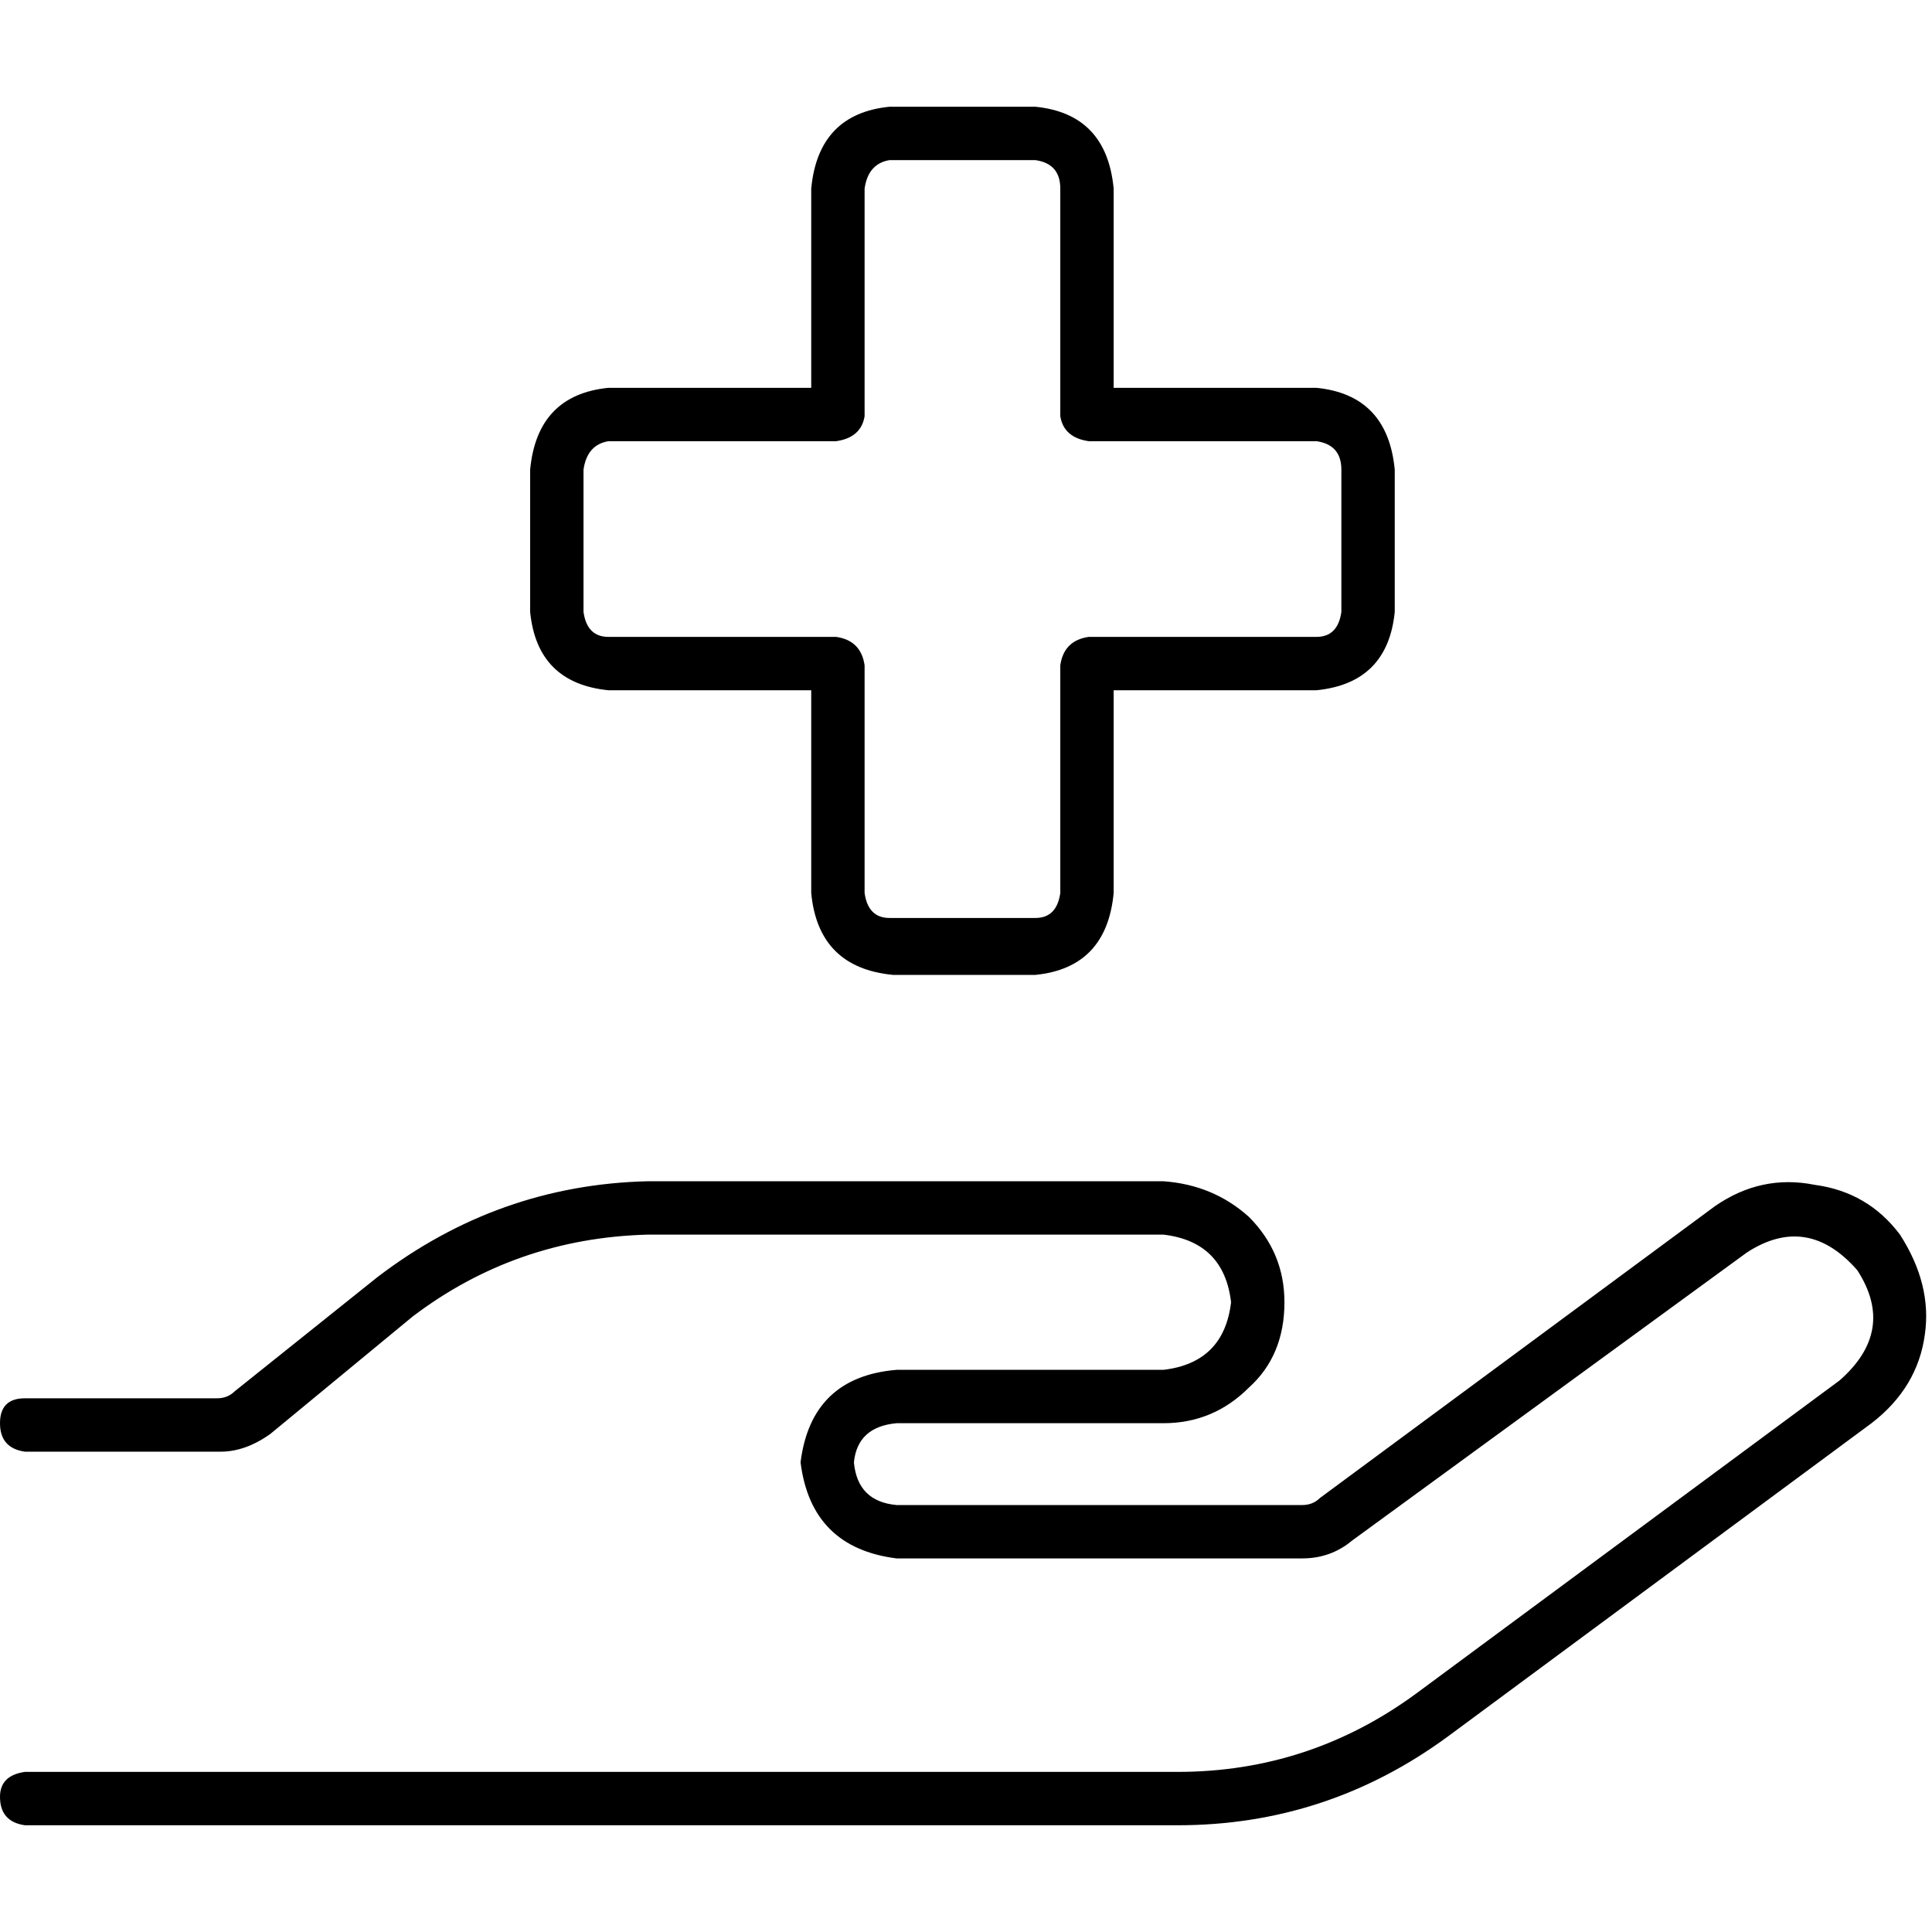 <svg xmlns="http://www.w3.org/2000/svg" viewBox="0 0 512 512">
  <path d="M 229.127 49.974 Q 230.07 43.374 235.727 42.431 L 274.387 42.431 L 274.387 42.431 Q 280.987 43.374 280.987 49.974 L 280.987 110.32 L 280.987 110.32 Q 281.93 115.978 288.53 116.921 L 348.877 116.921 L 348.877 116.921 Q 355.477 117.864 355.477 124.464 L 355.477 162.18 L 355.477 162.18 Q 354.534 168.781 348.877 168.781 L 288.53 168.781 L 288.53 168.781 Q 281.93 169.724 280.987 176.324 L 280.987 236.67 L 280.987 236.67 Q 280.044 243.271 274.387 243.271 L 235.727 243.271 L 235.727 243.271 Q 230.07 243.271 229.127 236.67 L 229.127 176.324 L 229.127 176.324 Q 228.184 169.724 221.584 168.781 L 161.238 168.781 L 161.238 168.781 Q 155.58 168.781 154.637 162.18 L 154.637 124.464 L 154.637 124.464 Q 155.58 117.864 161.238 116.921 L 221.584 116.921 L 221.584 116.921 Q 228.184 115.978 229.127 110.32 L 229.127 49.974 L 229.127 49.974 Z M 235.727 28.287 Q 216.869 30.173 214.983 49.974 L 214.983 102.777 L 214.983 102.777 L 161.238 102.777 L 161.238 102.777 Q 142.379 104.663 140.494 124.464 L 140.494 162.18 L 140.494 162.18 Q 142.379 181.039 161.238 182.924 L 214.983 182.924 L 214.983 182.924 L 214.983 236.67 L 214.983 236.67 Q 216.869 256.471 236.67 258.357 L 274.387 258.357 L 274.387 258.357 Q 293.245 256.471 295.131 236.67 L 295.131 182.924 L 295.131 182.924 L 348.877 182.924 L 348.877 182.924 Q 367.735 181.039 369.621 162.18 L 369.621 124.464 L 369.621 124.464 Q 367.735 104.663 348.877 102.777 L 295.131 102.777 L 295.131 102.777 L 295.131 49.974 L 295.131 49.974 Q 293.245 30.173 274.387 28.287 L 235.727 28.287 L 235.727 28.287 Z M 462.969 331.904 Q 478.998 321.532 492.199 336.619 Q 502.571 352.648 487.484 365.849 L 375.278 448.825 L 375.278 448.825 Q 346.991 469.569 312.103 469.569 L 6.6 469.569 L 6.6 469.569 Q 0 470.512 0 476.169 Q 0 482.77 6.6 483.713 L 312.103 483.713 L 312.103 483.713 Q 351.705 483.713 383.764 460.14 L 495.971 377.164 L 495.971 377.164 Q 508.228 367.735 510.114 353.591 Q 512 340.39 503.514 327.19 Q 495.028 315.875 480.884 313.989 Q 466.74 311.16 454.483 319.646 L 349.82 396.965 L 349.82 396.965 Q 347.934 398.851 345.105 398.851 L 237.613 398.851 L 237.613 398.851 Q 227.241 397.908 226.298 387.536 Q 227.241 378.107 237.613 377.164 L 308.331 377.164 L 308.331 377.164 Q 321.532 377.164 330.961 367.735 Q 340.39 359.249 340.39 345.105 Q 340.39 331.904 330.961 322.475 Q 321.532 313.989 308.331 313.046 L 171.61 313.046 L 171.61 313.046 Q 132.007 313.989 99.948 338.505 L 62.232 368.678 L 62.232 368.678 Q 60.346 370.564 57.517 370.564 L 6.6 370.564 L 6.6 370.564 Q 0 370.564 0 377.164 Q 0 383.764 6.6 384.707 L 58.46 384.707 L 58.46 384.707 Q 65.061 384.707 71.661 379.993 L 109.378 348.877 L 109.378 348.877 Q 136.722 328.133 171.61 327.19 L 308.331 327.19 L 308.331 327.19 Q 324.361 329.075 326.247 345.105 Q 324.361 361.134 308.331 363.02 L 237.613 363.02 L 237.613 363.02 Q 214.983 364.906 212.155 387.536 Q 214.983 410.166 237.613 412.994 L 345.105 412.994 L 345.105 412.994 Q 352.648 412.994 358.306 408.28 L 462.969 331.904 L 462.969 331.904 Z" />
</svg>